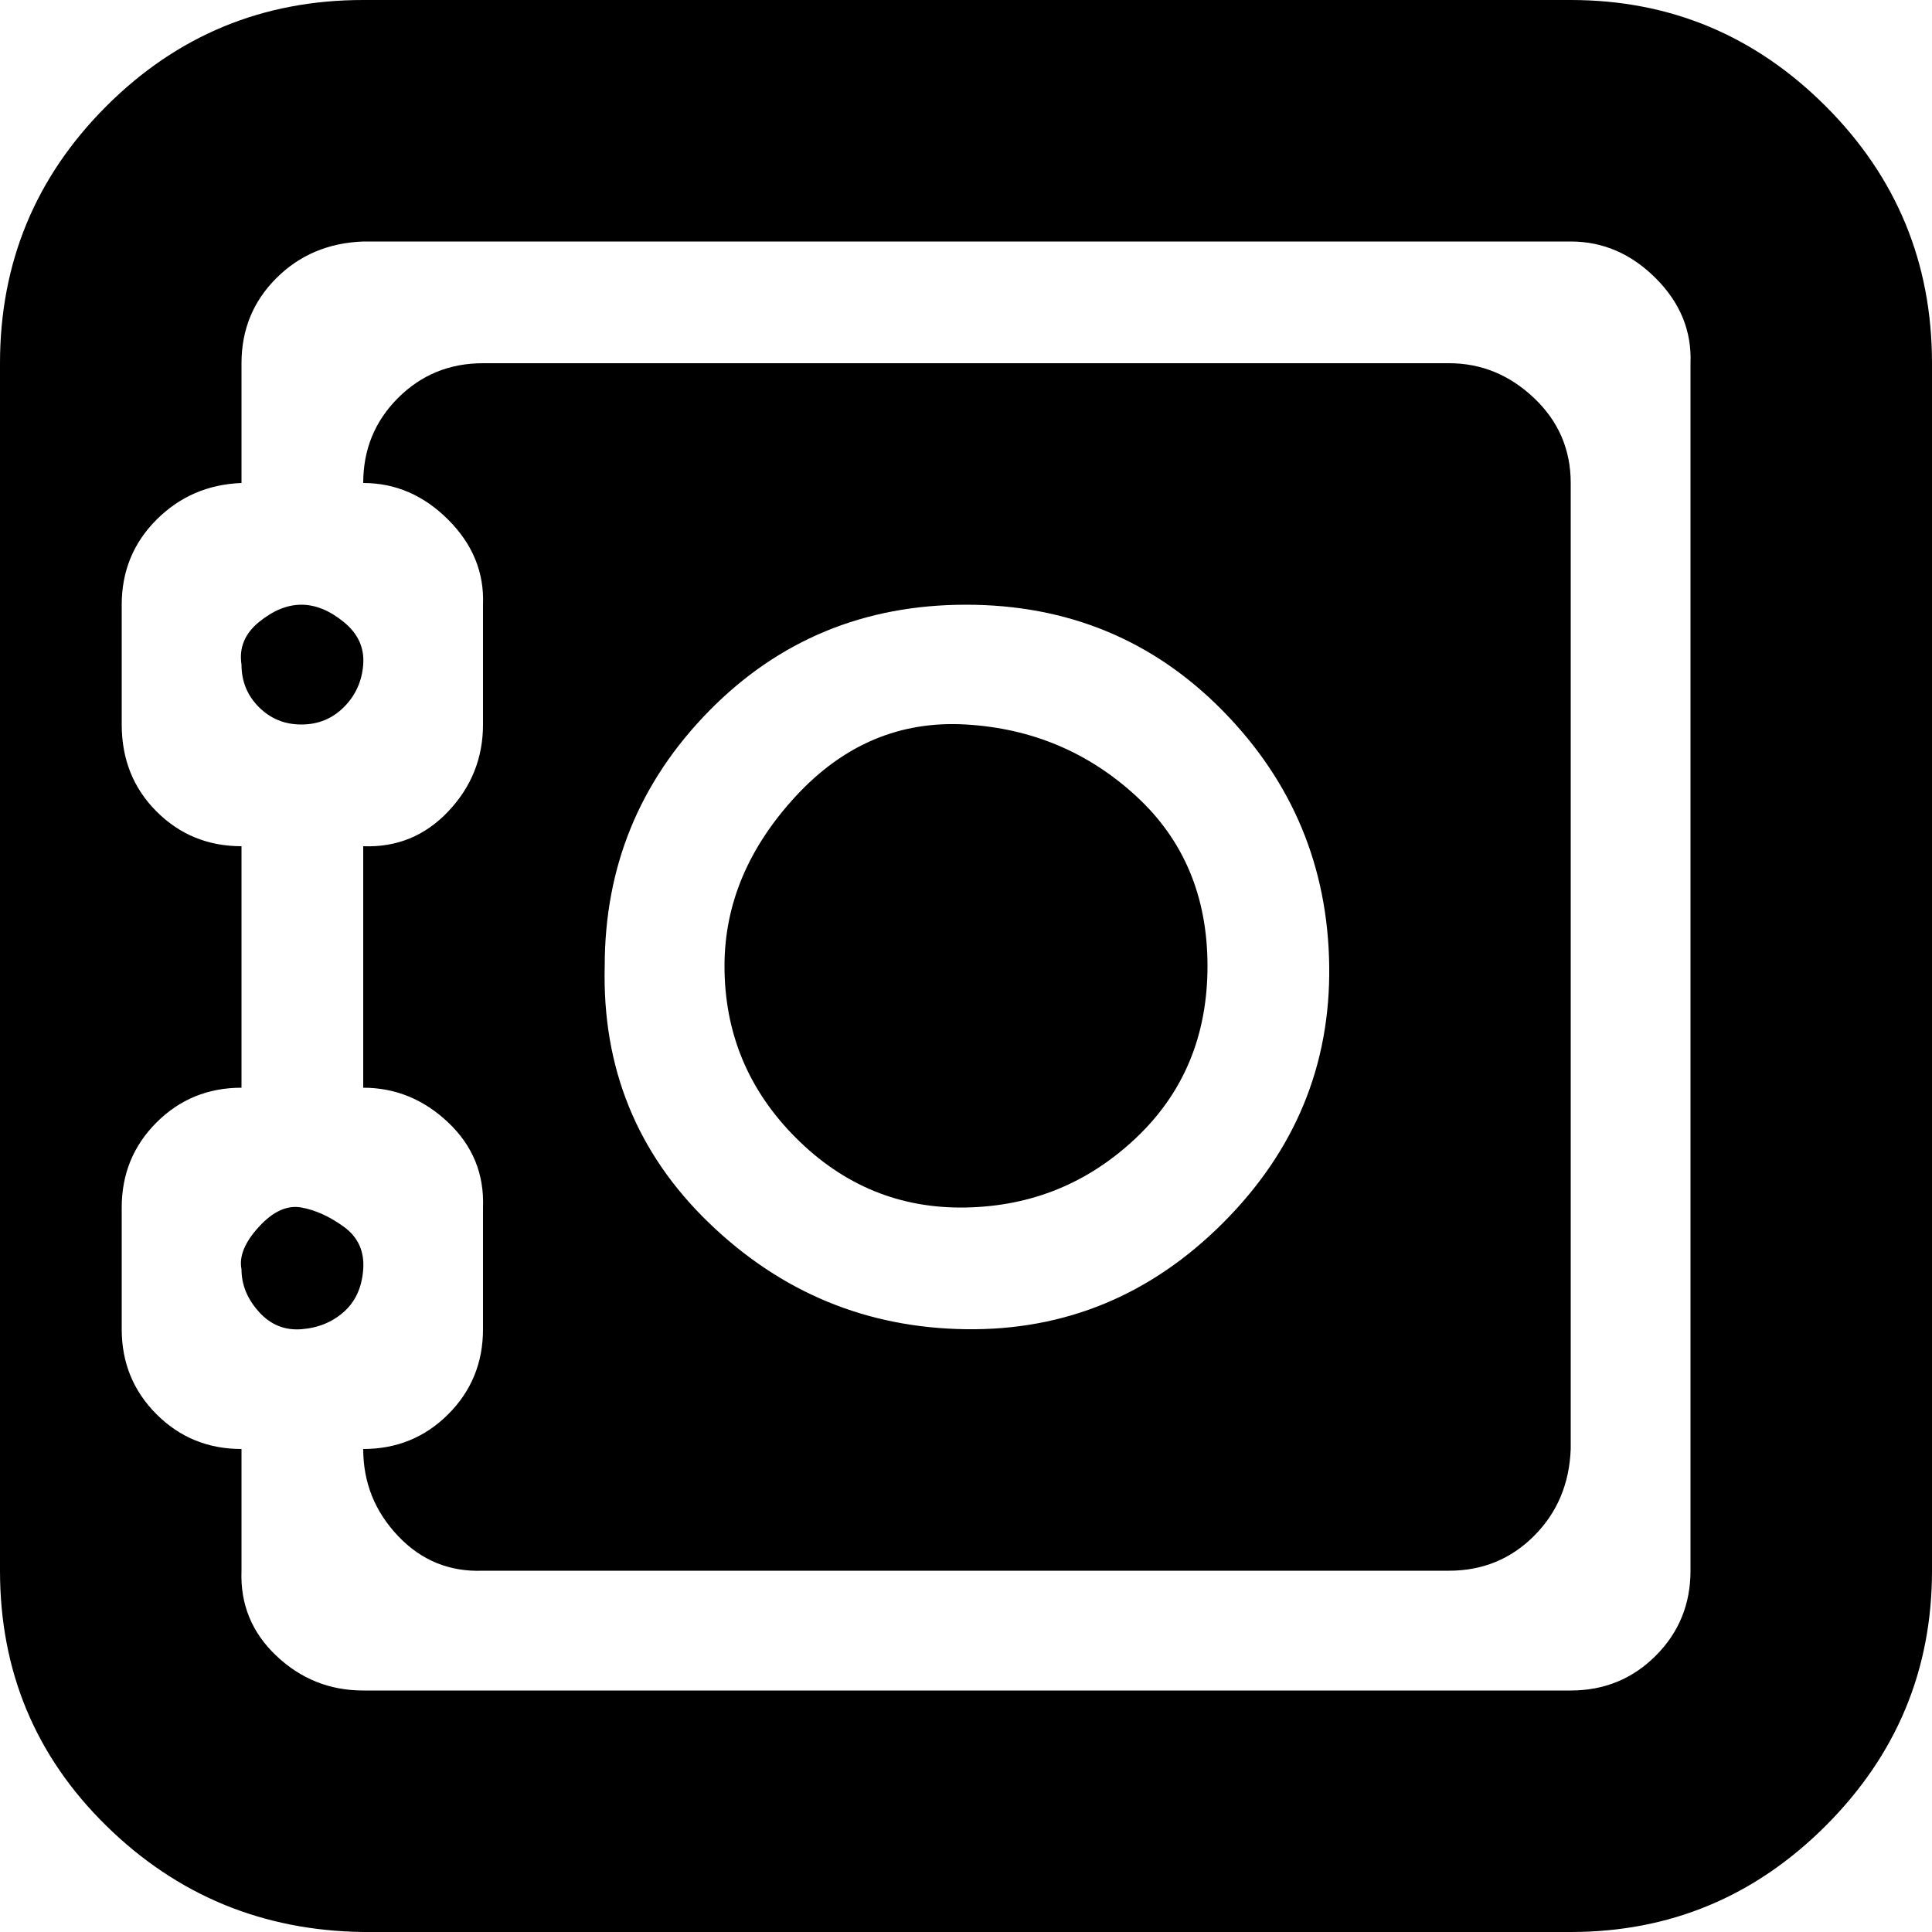 <?xml version="1.0" encoding="utf-8"?>

<svg fill="#000000" width="800px" height="800px" viewBox="0 0 32 32" version="1.1" xmlns="http://www.w3.org/2000/svg">
<title>strongbox</title>
<path d="M0 26.016q0 2.496 1.76 4.224t4.256 1.76h20q2.464 0 4.224-1.76t1.76-4.224v-20q0-2.496-1.76-4.256t-4.224-1.76h-20q-2.496 0-4.256 1.76t-1.76 4.256v20zM2.016 22.016v-2.016q0-0.832 0.576-1.408t1.408-0.576v-4q-0.832 0-1.408-0.576t-0.576-1.44v-1.984q0-0.832 0.576-1.408t1.408-0.608v-1.984q0-0.832 0.576-1.408t1.44-0.608h20q0.8 0 1.408 0.608t0.576 1.408v20q0 0.832-0.576 1.408t-1.408 0.576h-20q-0.832 0-1.44-0.576t-0.576-1.408v-2.016q-0.832 0-1.408-0.576t-0.576-1.408zM4 21.024q0 0.384 0.288 0.704t0.704 0.288 0.704-0.288 0.32-0.704-0.32-0.704-0.704-0.32-0.704 0.32-0.288 0.704zM4 11.008q0 0.416 0.288 0.704t0.704 0.288 0.704-0.288 0.32-0.704-0.32-0.704-0.704-0.288-0.704 0.288-0.288 0.704zM6.016 24q0 0.832 0.576 1.44t1.408 0.576h16q0.832 0 1.408-0.576t0.608-1.44v-16q0-0.832-0.608-1.408t-1.408-0.576h-16q-0.832 0-1.408 0.576t-0.576 1.408q0.8 0 1.408 0.608t0.576 1.408v1.984q0 0.832-0.576 1.44t-1.408 0.576v4q0.8 0 1.408 0.576t0.576 1.408v2.016q0 0.832-0.576 1.408t-1.408 0.576zM10.016 16q0-2.464 1.728-4.224t4.256-1.76 4.256 1.76 1.76 4.224-1.76 4.256-4.256 1.76-4.256-1.76-1.728-4.256zM12 16q0 1.664 1.184 2.848t2.816 1.152 2.816-1.152 1.184-2.848-1.184-2.816-2.816-1.184-2.816 1.184-1.184 2.816z"></path>
</svg>